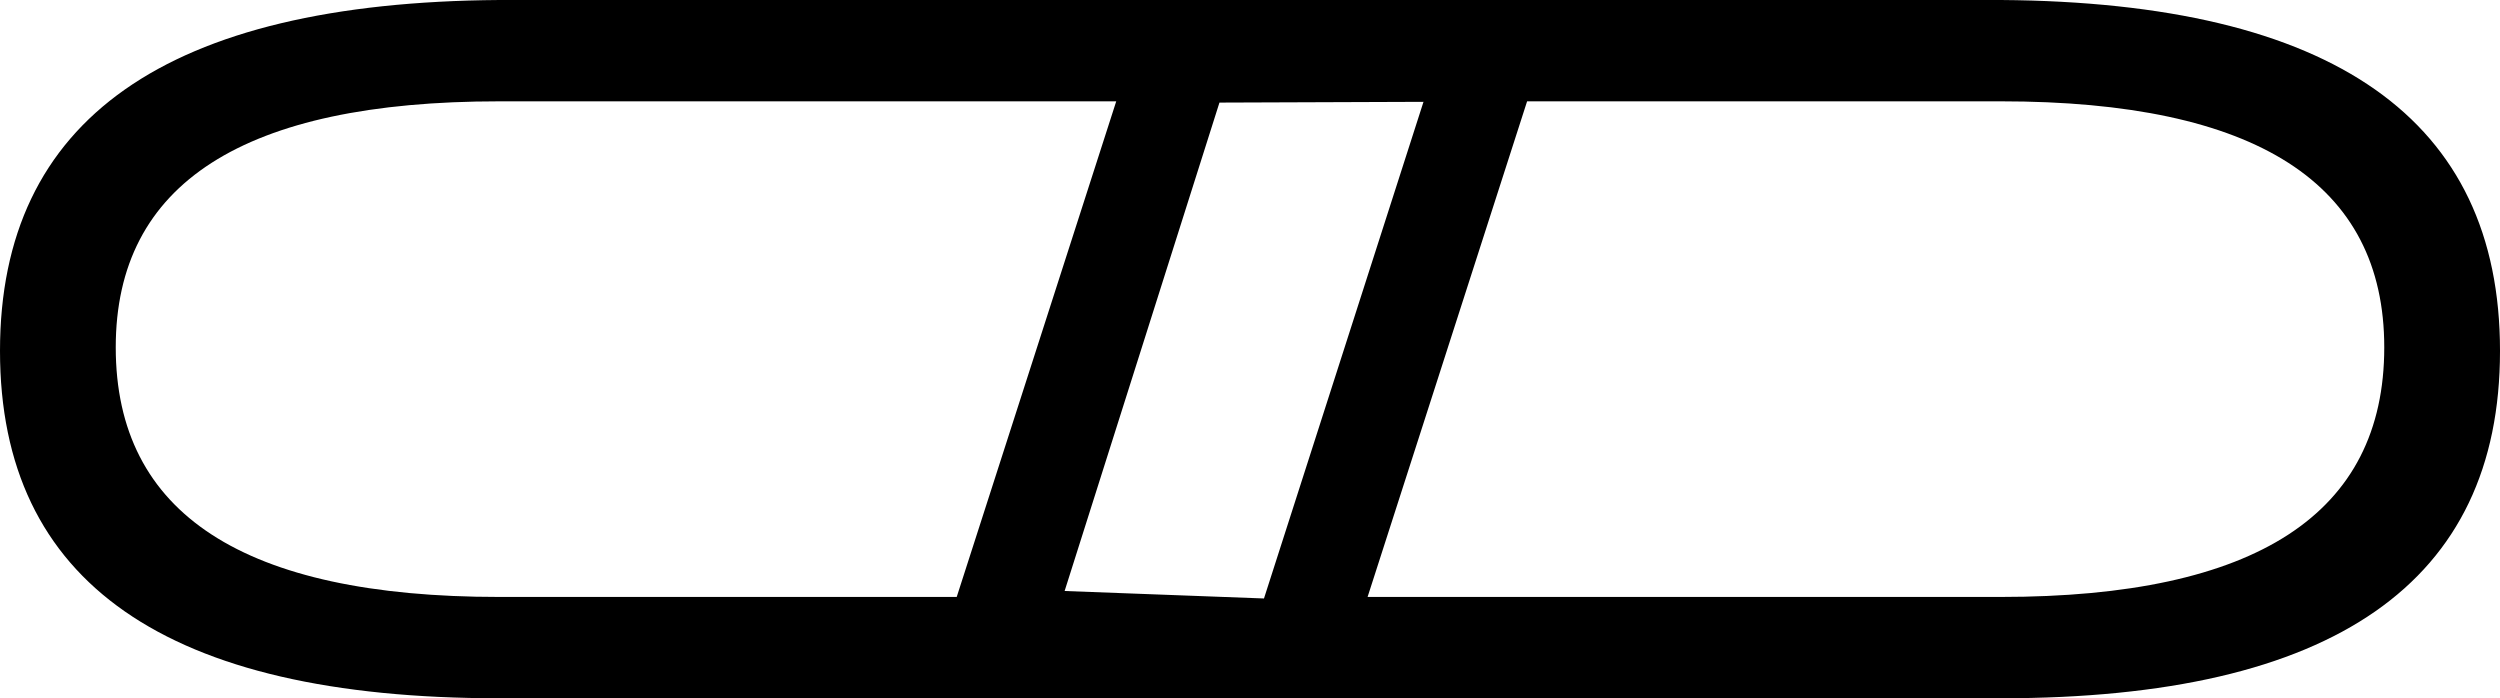 <?xml version="1.0" encoding="UTF-8" standalone="no"?>
<svg
   width="19.763"
   height="5.52"
   version="1.1"
   id="svg1"
   sodipodi:docname="US11X4VARA.svg"
   inkscape:version="1.3.2 (091e20e, 2023-11-25, custom)"
   xmlns:inkscape="http://www.inkscape.org/namespaces/inkscape"
   xmlns:sodipodi="http://sodipodi.sourceforge.net/DTD/sodipodi-0.dtd"
   xmlns="http://www.w3.org/2000/svg"
   xmlns:svg="http://www.w3.org/2000/svg">
  <defs
     id="defs1" />
  <sodipodi:namedview
     id="namedview1"
     pagecolor="#ffffff"
     bordercolor="#000000"
     borderopacity="0.25"
     inkscape:showpageshadow="2"
     inkscape:pageopacity="0.0"
     inkscape:pagecheckerboard="0"
     inkscape:deskcolor="#d1d1d1"
     inkscape:zoom="62.641312"
     inkscape:cx="9.8736757"
     inkscape:cy="2.7537737"
     inkscape:window-width="1920"
     inkscape:window-height="986"
     inkscape:window-x="-11"
     inkscape:window-y="-11"
     inkscape:window-maximized="1"
     inkscape:current-layer="svg1" />
  <path
     style="fill:#000000;stroke:none"
     d="m 10.811,4.719 1.261,-3.918 h 3.744 c 2.021,0 3.032,0.648 3.032,1.945 0,1.316 -1.011,1.973 -3.032,1.973 z M 11.253,0.805 9.992,4.731 8.416,4.672 9.64,0.811 Z M 3.947,4.719 c -2.021,0 -3.032,-0.658 -3.032,-1.973 0,-1.297 1.011,-1.945 3.032,-1.945 v 0 h 4.877 L 7.563,4.719 Z M 3.947,0 C 1.316,0.019 0,0.944 0,2.774 0,4.605 1.316,5.52 3.947,5.52 h 11.869 c 2.631,0 3.947,-0.915 3.947,-2.746 0,-1.83 -1.316,-2.755 -3.947,-2.774 z"
     id="path1"
     sodipodi:nodetypes="ccsssccccccssscccscsssscc" />
</svg>
